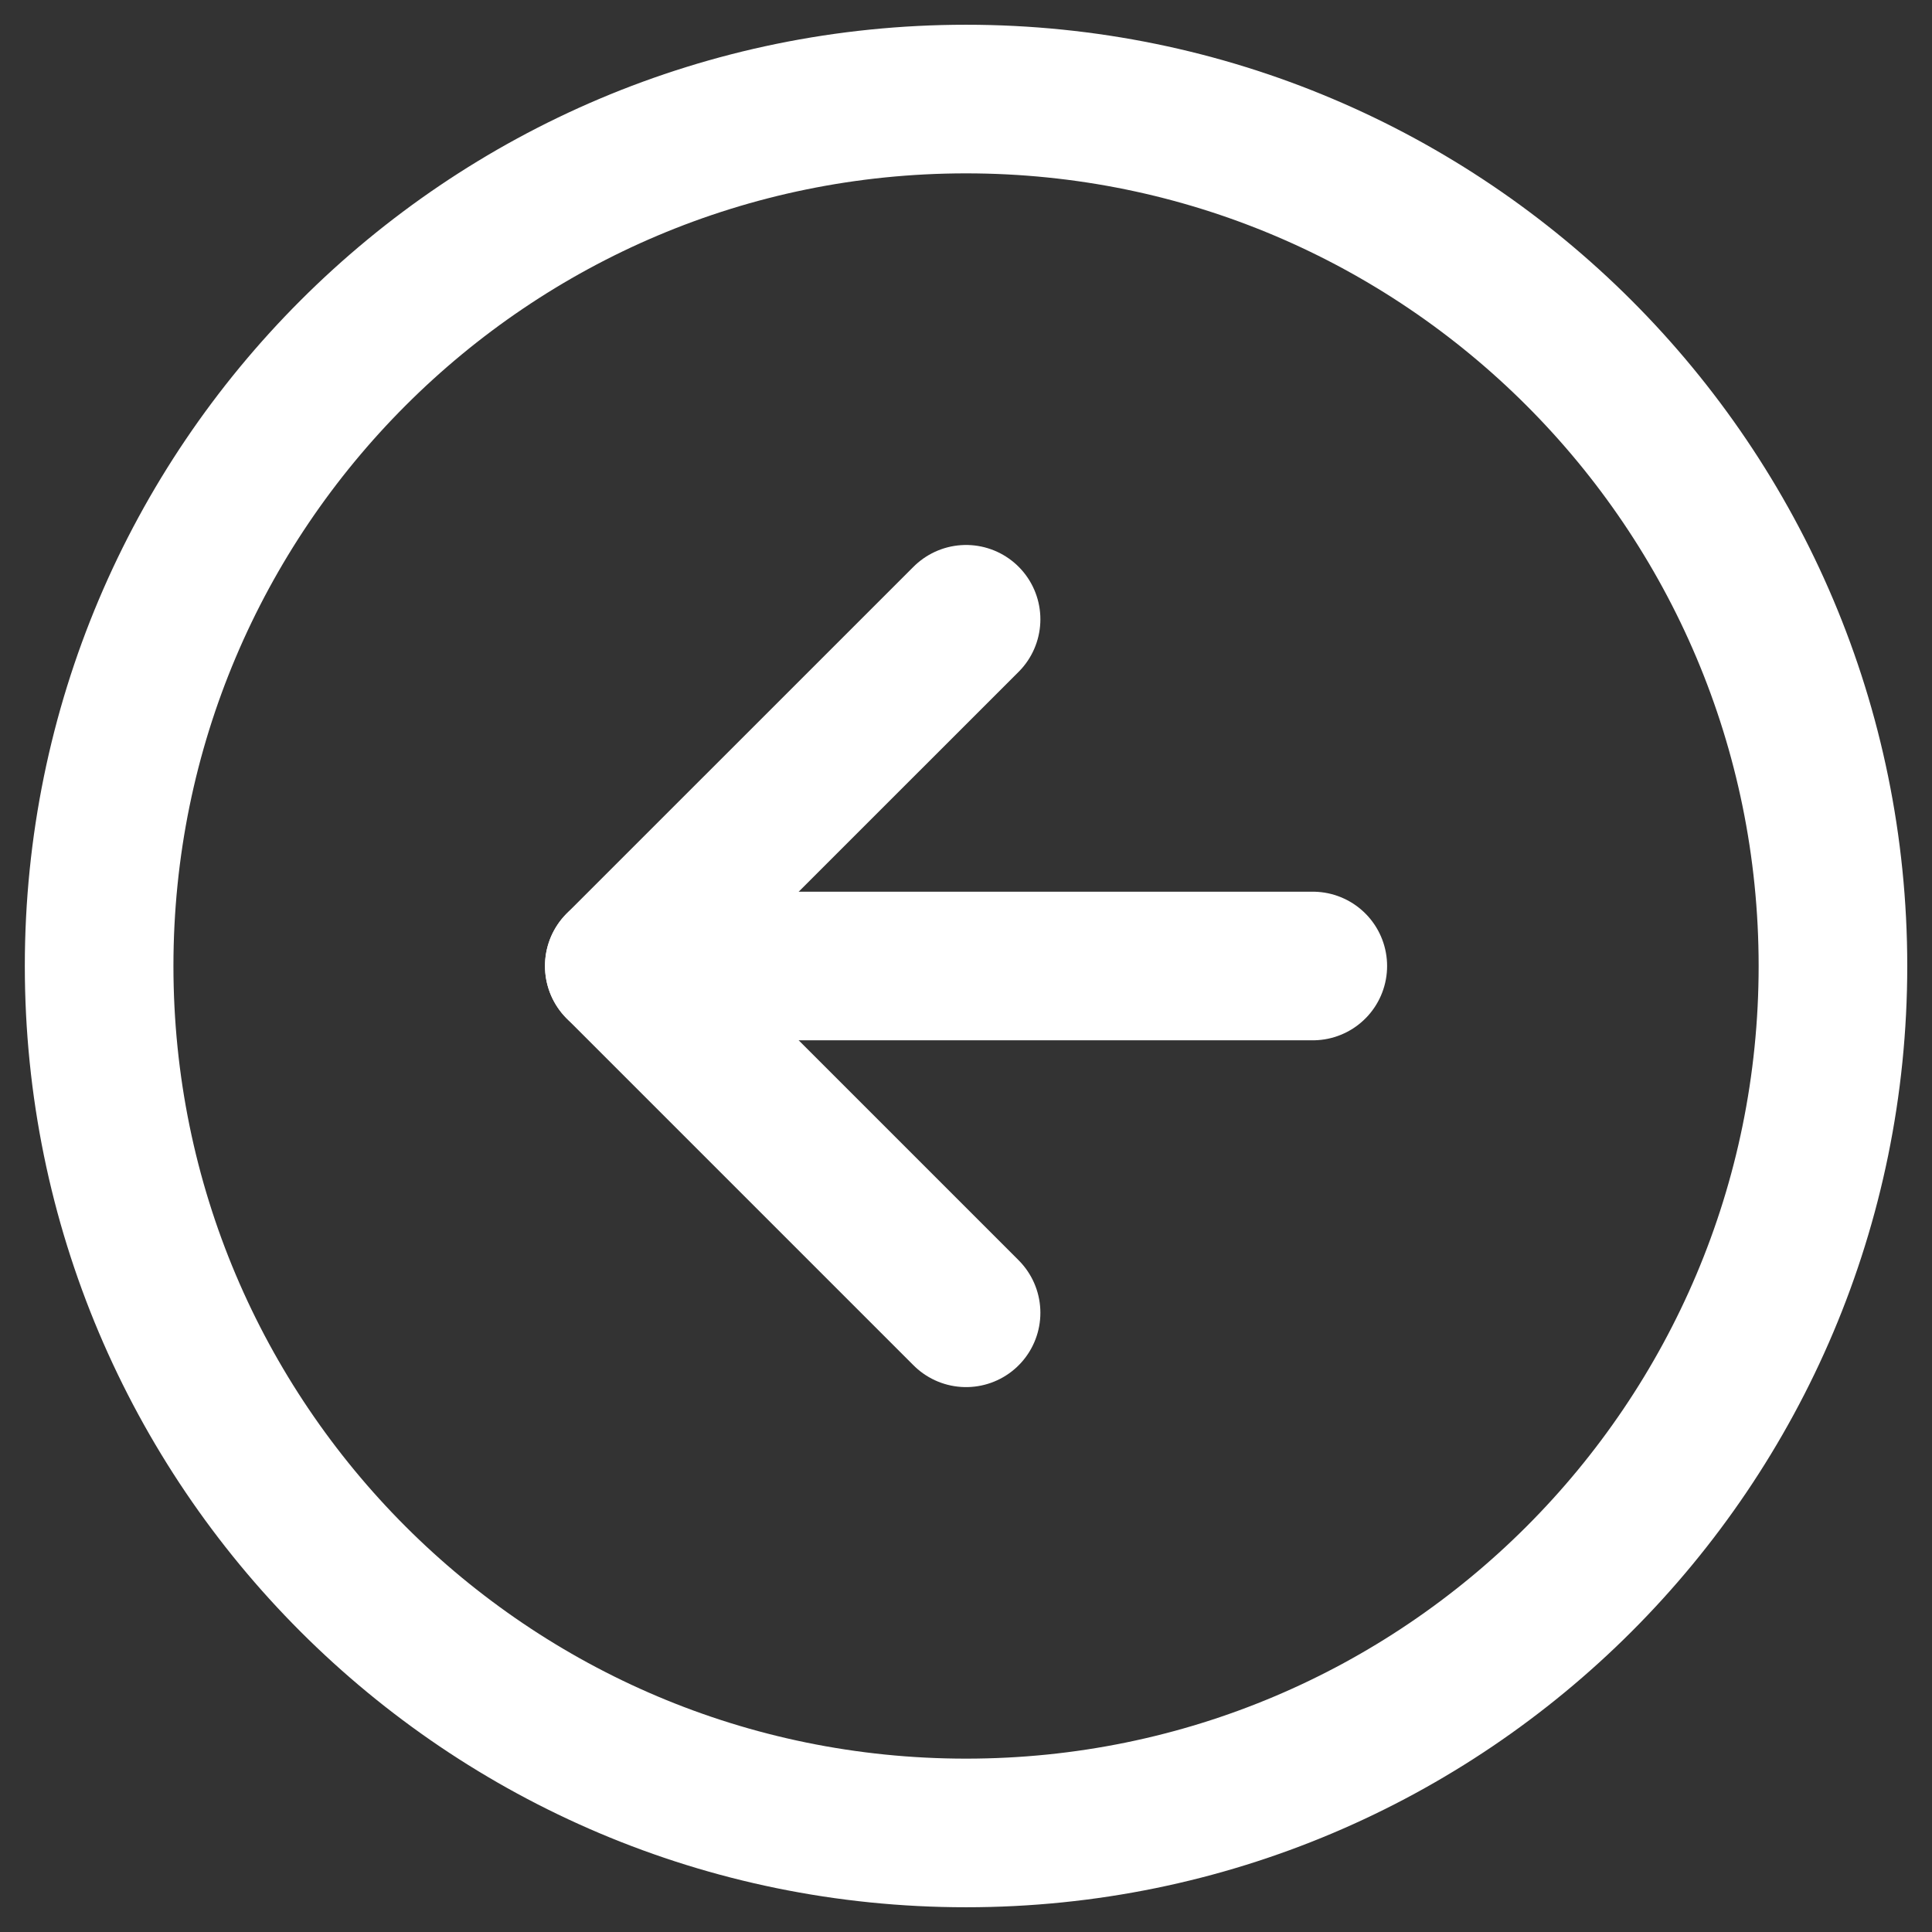 <svg width="26" height="26" viewBox="0 0 26 26" fill="none" xmlns="http://www.w3.org/2000/svg">
<rect x="0" y="0" width="26" height="26" fill="#333333" stroke="none"/>
<path d="M13.001 24.667C19.444 24.667 24.667 19.444 24.667 13C24.667 6.557 19.444 1.333 13.001 1.333C6.557 1.333 1.334 6.557 1.334 13C1.334 19.444 6.557 24.667 13.001 24.667Z" stroke="white" stroke-width="2" stroke-linecap="round" stroke-linejoin="round"/>
<path d="M13.001 8.334L8.334 13L13.001 17.667" stroke="white" stroke-width="2" stroke-linecap="round" stroke-linejoin="round"/>
<path d="M17.667 13H8.334" stroke="white" stroke-width="2" stroke-linecap="round" stroke-linejoin="round"/>
</svg>